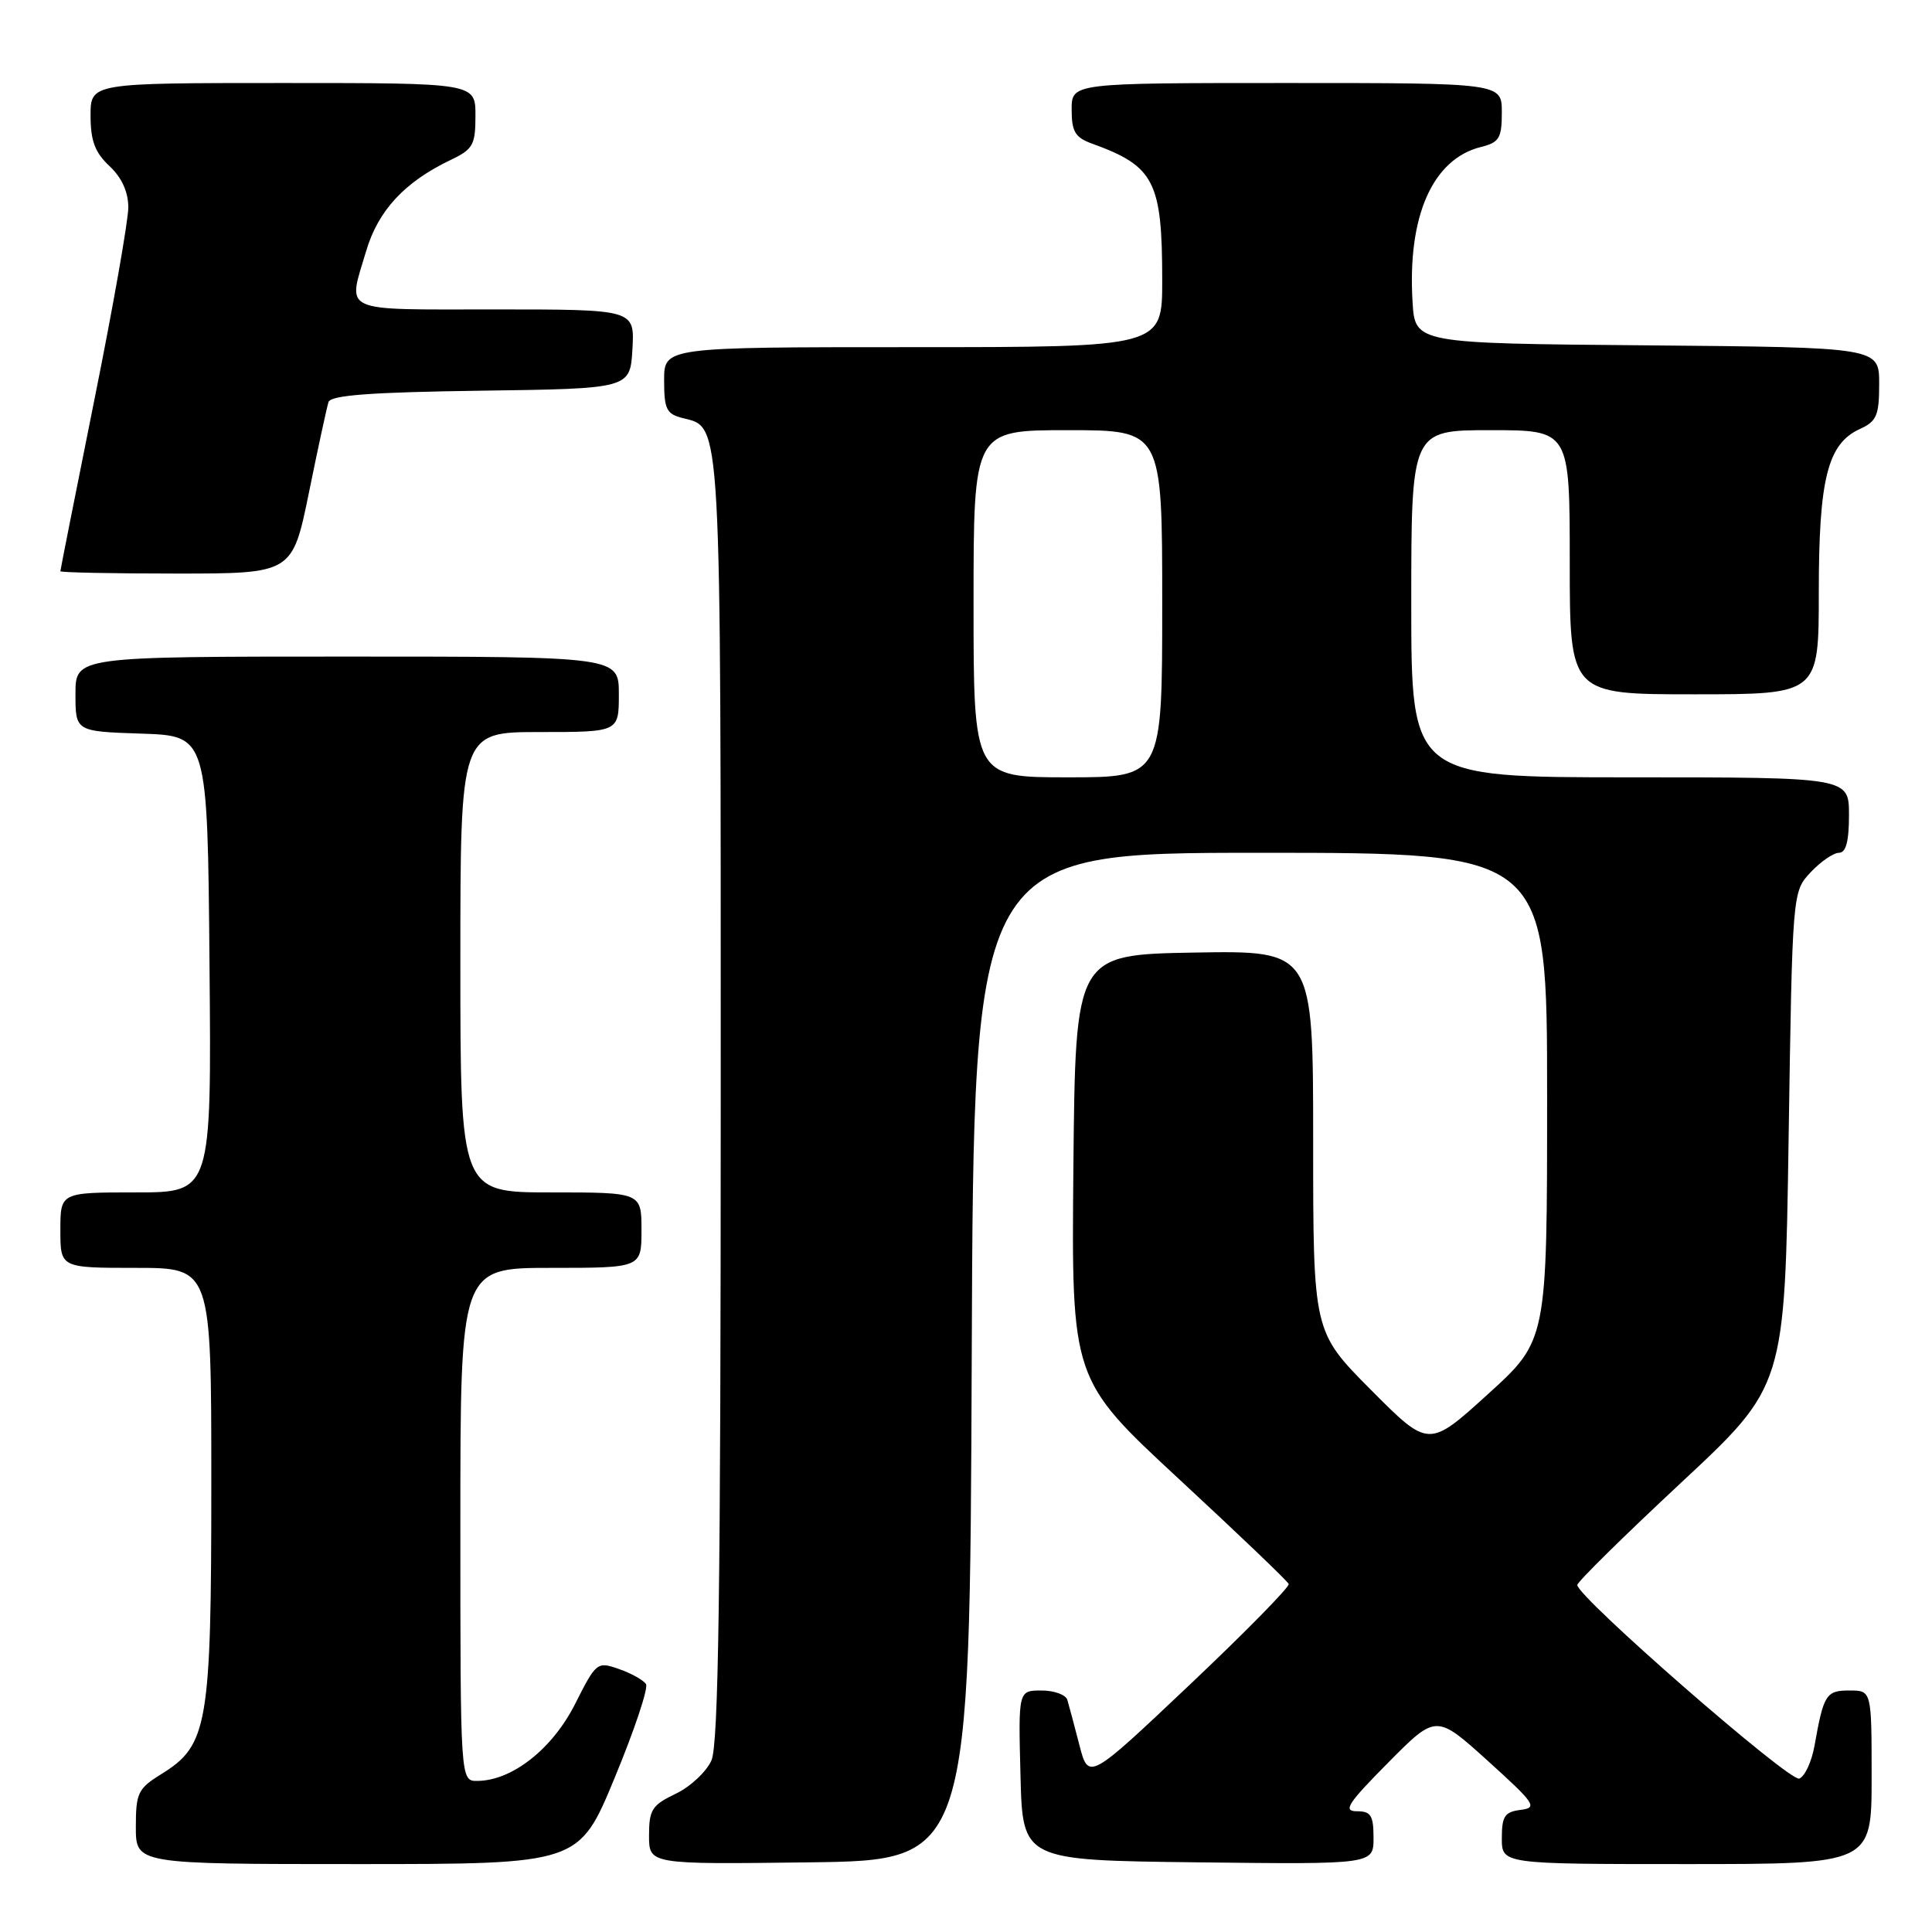 <?xml version="1.0" encoding="UTF-8" standalone="no"?>
<!DOCTYPE svg PUBLIC "-//W3C//DTD SVG 1.1//EN" "http://www.w3.org/Graphics/SVG/1.1/DTD/svg11.dtd" >
<svg xmlns="http://www.w3.org/2000/svg" xmlns:xlink="http://www.w3.org/1999/xlink" version="1.1" viewBox="0 0 256 256">
 <g >
 <path fill="currentColor"
d=" M 81.45 235.56 C 84.06 229.27 85.92 223.69 85.60 223.16 C 85.27 222.63 83.67 221.73 82.03 221.16 C 79.12 220.14 79.01 220.23 76.19 225.81 C 73.18 231.76 67.85 235.95 63.25 235.98 C 61.00 236.00 61.00 236.00 61.00 202.00 C 61.00 168.00 61.00 168.00 73.00 168.00 C 85.00 168.00 85.00 168.00 85.00 163.00 C 85.00 158.00 85.00 158.00 73.00 158.00 C 61.00 158.00 61.00 158.00 61.00 127.50 C 61.00 97.00 61.00 97.00 71.50 97.00 C 82.00 97.00 82.00 97.00 82.00 92.00 C 82.00 87.00 82.00 87.00 46.00 87.00 C 10.00 87.00 10.00 87.00 10.00 91.96 C 10.00 96.92 10.00 96.92 18.75 97.21 C 27.50 97.50 27.50 97.50 27.76 127.75 C 28.03 158.00 28.03 158.00 18.01 158.00 C 8.00 158.00 8.00 158.00 8.00 163.00 C 8.00 168.00 8.00 168.00 18.00 168.00 C 28.00 168.00 28.00 168.00 28.00 196.48 C 28.00 228.58 27.54 231.27 21.40 235.06 C 18.28 236.99 18.00 237.57 18.00 242.08 C 18.00 247.00 18.00 247.00 47.36 247.00 C 76.72 247.00 76.72 247.00 81.45 235.56 Z  M 128.76 179.75 C 129.01 113.00 129.01 113.00 167.01 113.00 C 205.00 113.00 205.00 113.00 205.00 145.31 C 205.00 177.62 205.00 177.62 197.15 184.74 C 189.31 191.86 189.31 191.86 181.65 184.16 C 174.00 176.46 174.00 176.46 174.00 151.20 C 174.00 125.95 174.00 125.95 158.25 126.22 C 142.50 126.50 142.50 126.50 142.23 154.64 C 141.97 182.77 141.97 182.77 156.23 195.99 C 164.08 203.26 170.62 209.51 170.76 209.89 C 170.91 210.26 165.00 216.28 157.63 223.25 C 144.24 235.92 144.24 235.92 143.02 231.21 C 142.35 228.62 141.64 225.94 141.43 225.25 C 141.23 224.56 139.68 224.00 138.00 224.00 C 134.93 224.00 134.93 224.00 135.22 235.25 C 135.50 246.50 135.50 246.50 158.75 246.77 C 182.00 247.04 182.00 247.04 182.00 243.52 C 182.00 240.55 181.65 240.00 179.78 240.00 C 177.91 240.00 178.58 238.97 183.93 233.57 C 190.30 227.14 190.30 227.14 197.14 233.32 C 203.43 239.01 203.77 239.53 201.49 239.82 C 199.38 240.08 199.00 240.66 199.00 243.57 C 199.00 247.00 199.00 247.00 223.50 247.00 C 248.00 247.00 248.00 247.00 248.00 235.50 C 248.00 224.00 248.00 224.00 245.07 224.00 C 241.96 224.00 241.64 224.51 240.43 231.33 C 240.05 233.44 239.15 235.39 238.41 235.67 C 237.15 236.16 209.00 211.60 209.00 210.02 C 209.00 209.61 215.19 203.52 222.75 196.47 C 236.50 183.66 236.50 183.66 237.00 150.91 C 237.50 118.16 237.50 118.16 239.92 115.58 C 241.26 114.16 242.95 113.00 243.67 113.00 C 244.60 113.00 245.00 111.49 245.00 108.00 C 245.00 103.00 245.00 103.00 216.00 103.00 C 187.00 103.00 187.00 103.00 187.00 80.00 C 187.00 57.00 187.00 57.00 197.50 57.00 C 208.00 57.00 208.00 57.00 208.00 74.50 C 208.00 92.00 208.00 92.00 224.50 92.00 C 241.00 92.00 241.00 92.00 241.00 78.47 C 241.00 63.42 242.17 58.79 246.45 56.84 C 248.67 55.83 249.00 55.06 249.00 50.85 C 249.00 46.03 249.00 46.03 218.25 45.76 C 187.50 45.50 187.50 45.50 187.17 40.00 C 186.48 28.63 189.83 21.06 196.25 19.47 C 198.66 18.87 199.00 18.30 199.00 14.89 C 199.00 11.00 199.00 11.00 170.50 11.00 C 142.00 11.00 142.00 11.00 142.00 14.52 C 142.00 17.46 142.46 18.22 144.75 19.05 C 152.96 22.02 154.00 24.05 154.00 37.15 C 154.00 46.00 154.00 46.00 121.00 46.00 C 88.00 46.00 88.00 46.00 88.00 50.39 C 88.00 54.23 88.31 54.86 90.47 55.40 C 95.63 56.70 95.50 54.36 95.50 145.50 C 95.50 210.50 95.21 231.15 94.27 233.26 C 93.60 234.77 91.46 236.77 89.52 237.69 C 86.40 239.18 86.00 239.80 86.00 243.21 C 86.00 247.04 86.00 247.04 107.25 246.77 C 128.50 246.50 128.50 246.50 128.76 179.75 Z  M 40.94 65.25 C 42.14 59.34 43.31 53.95 43.53 53.27 C 43.82 52.37 49.14 51.97 63.71 51.77 C 83.50 51.50 83.50 51.50 83.80 46.25 C 84.10 41.00 84.10 41.00 65.55 41.00 C 44.83 41.00 46.05 41.56 48.52 33.26 C 50.11 27.88 53.63 24.10 59.72 21.19 C 62.68 19.78 63.00 19.21 63.00 15.31 C 63.00 11.00 63.00 11.00 37.50 11.00 C 12.00 11.00 12.00 11.00 12.00 15.33 C 12.00 18.65 12.58 20.20 14.50 22.00 C 16.14 23.54 17.00 25.43 17.00 27.49 C 17.00 29.21 14.98 40.69 12.50 53.00 C 10.03 65.31 8.00 75.52 8.00 75.69 C 8.00 75.86 14.92 76.00 23.37 76.00 C 38.74 76.00 38.74 76.00 40.94 65.25 Z  M 129.00 80.00 C 129.00 57.00 129.00 57.00 141.50 57.00 C 154.00 57.00 154.00 57.00 154.00 80.00 C 154.00 103.00 154.00 103.00 141.50 103.00 C 129.00 103.00 129.00 103.00 129.00 80.00 Z "/>
</g>
</svg>